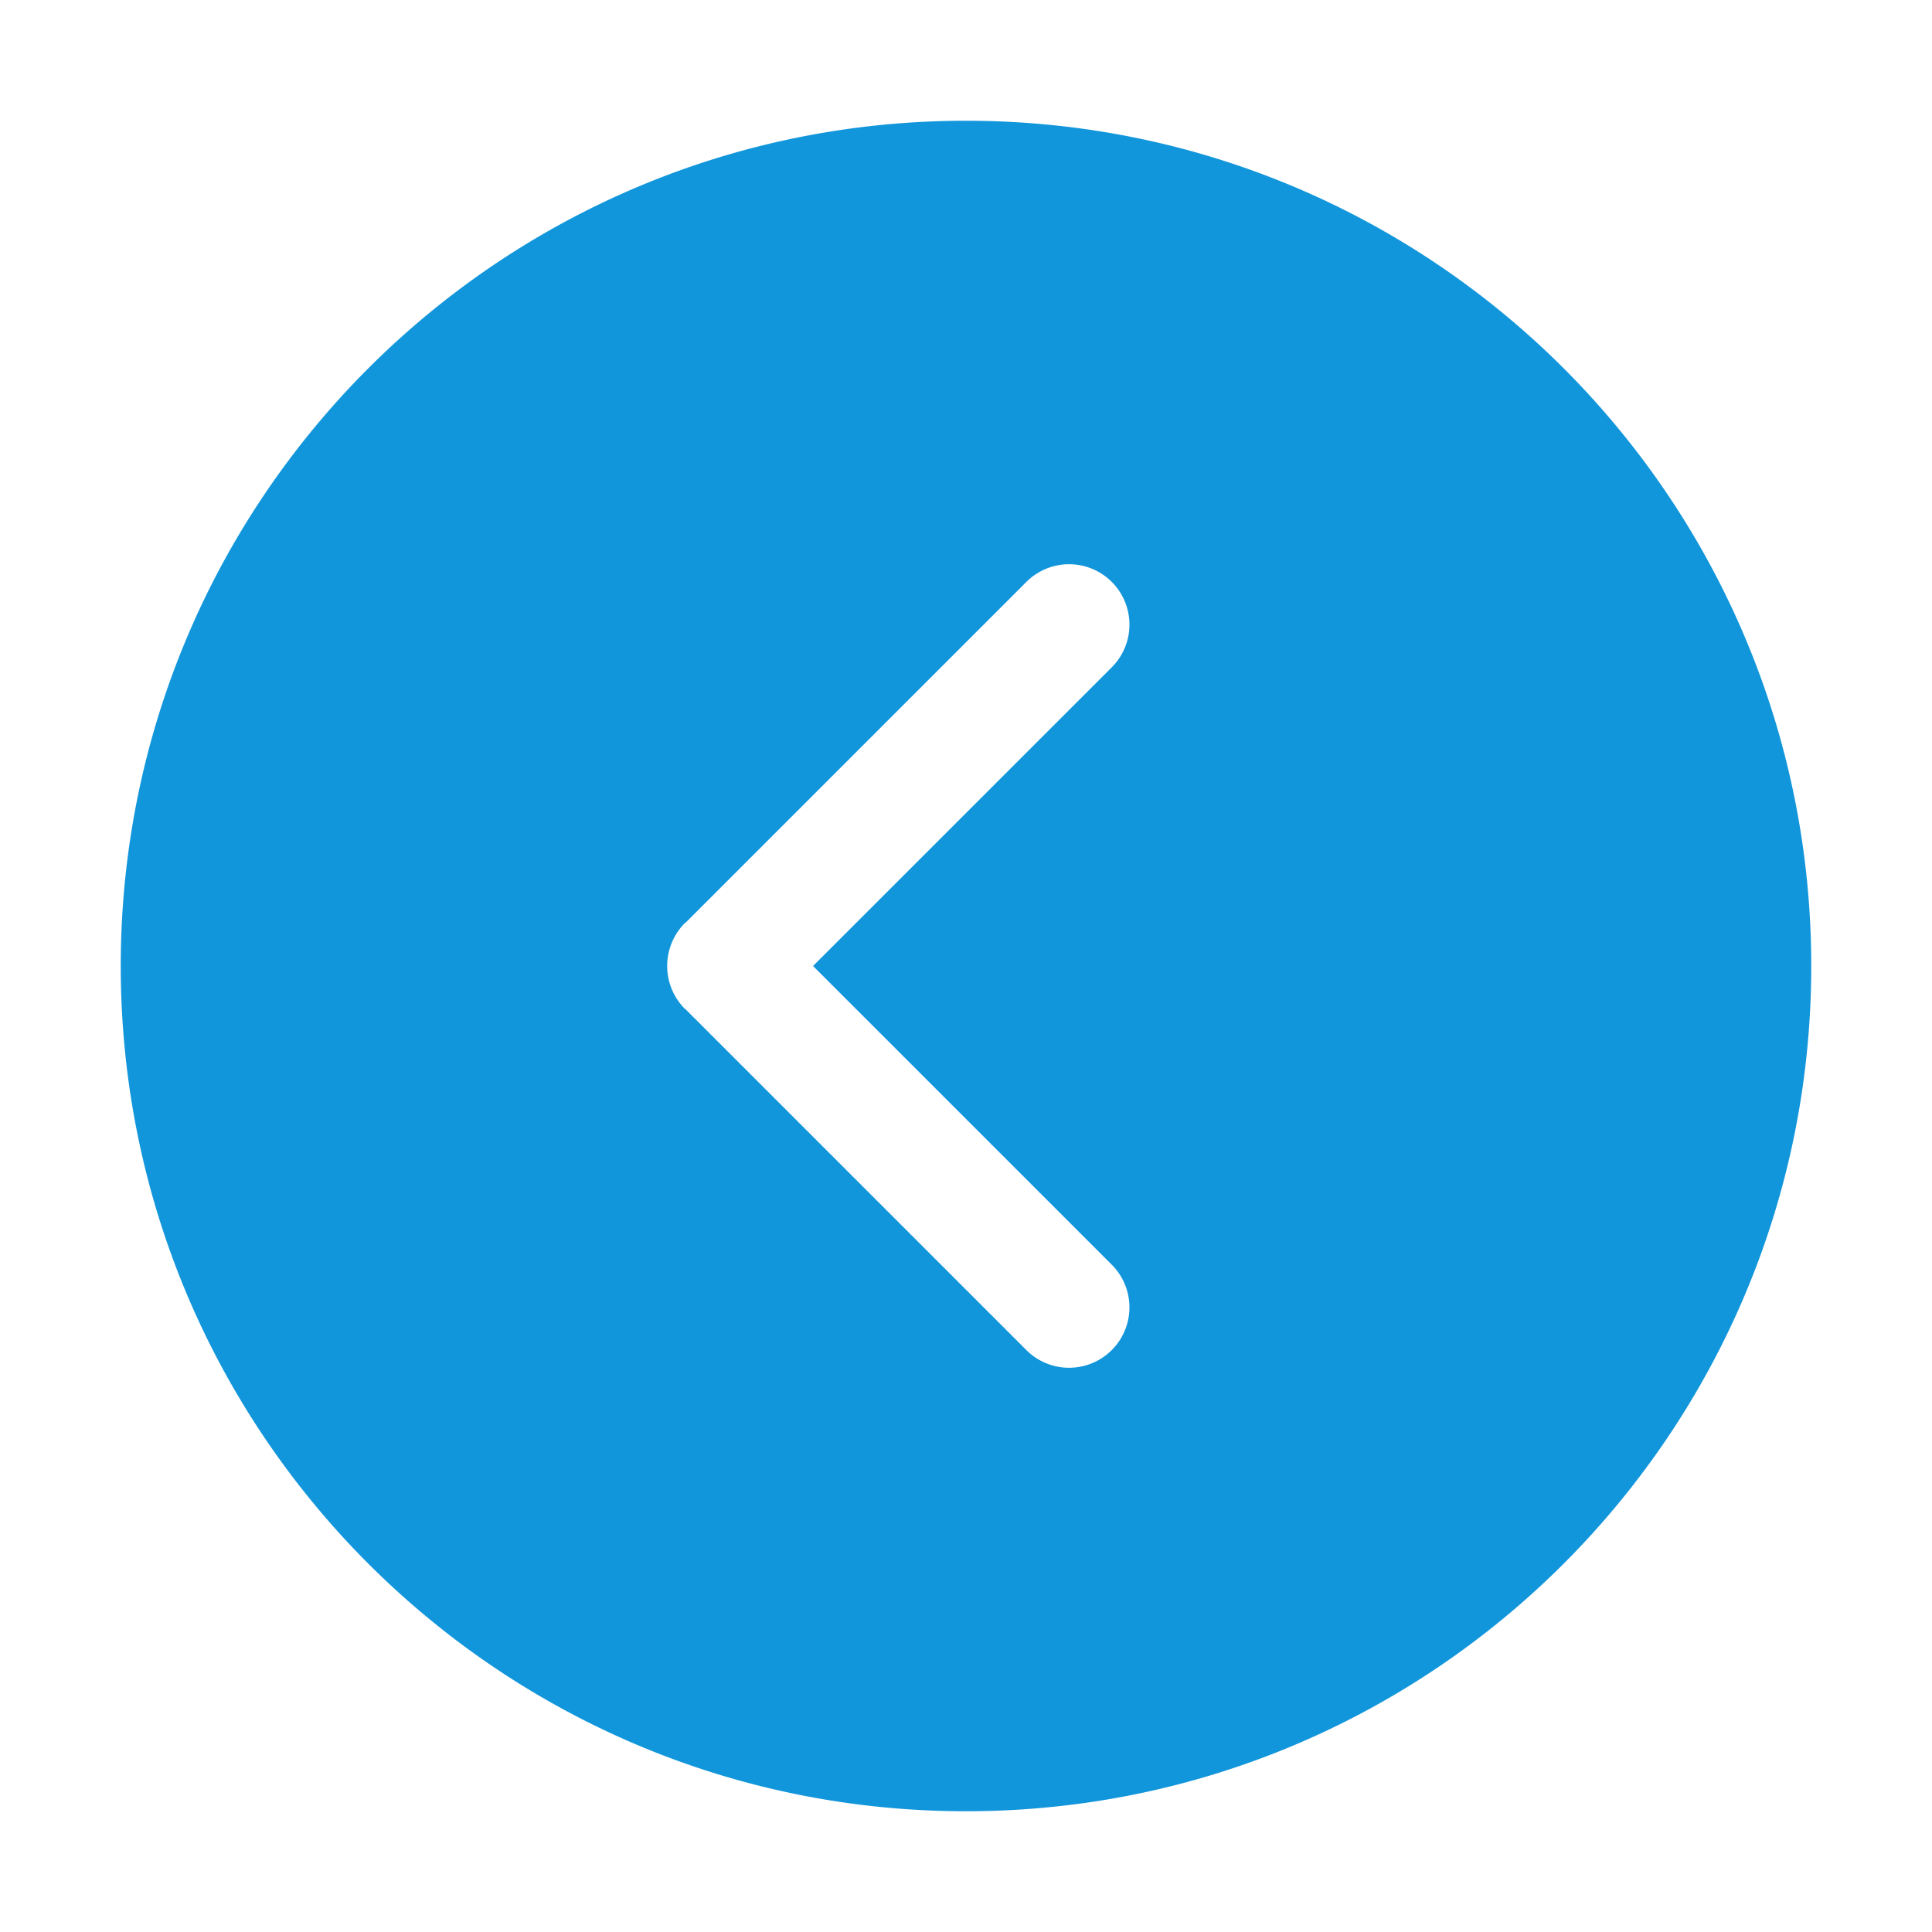 <?xml version="1.0" standalone="no"?><!DOCTYPE svg PUBLIC "-//W3C//DTD SVG 1.1//EN" "http://www.w3.org/Graphics/SVG/1.1/DTD/svg11.dtd"><svg t="1606048908663" class="icon" viewBox="0 0 1024 1024" version="1.1" xmlns="http://www.w3.org/2000/svg" p-id="4130" xmlns:xlink="http://www.w3.org/1999/xlink" width="200" height="200"><defs><style type="text/css"></style></defs><path d="M512 64C264.58 64 64 264.57 64 512s200.58 448 448 448 448-200.58 448-448S759.42 64 512 64z m77.25 606.31A32 32 0 1 1 544 715.57L363.43 535c-0.14-0.14-0.32-0.17-0.46-0.31a32.24 32.24 0 0 1 0-45.41c0.14-0.12 0.32-0.17 0.46-0.29L544 308.43a32 32 0 0 1 45.26 45.25L430.93 512z" p-id="4131" fill="#1296db"></path></svg>
